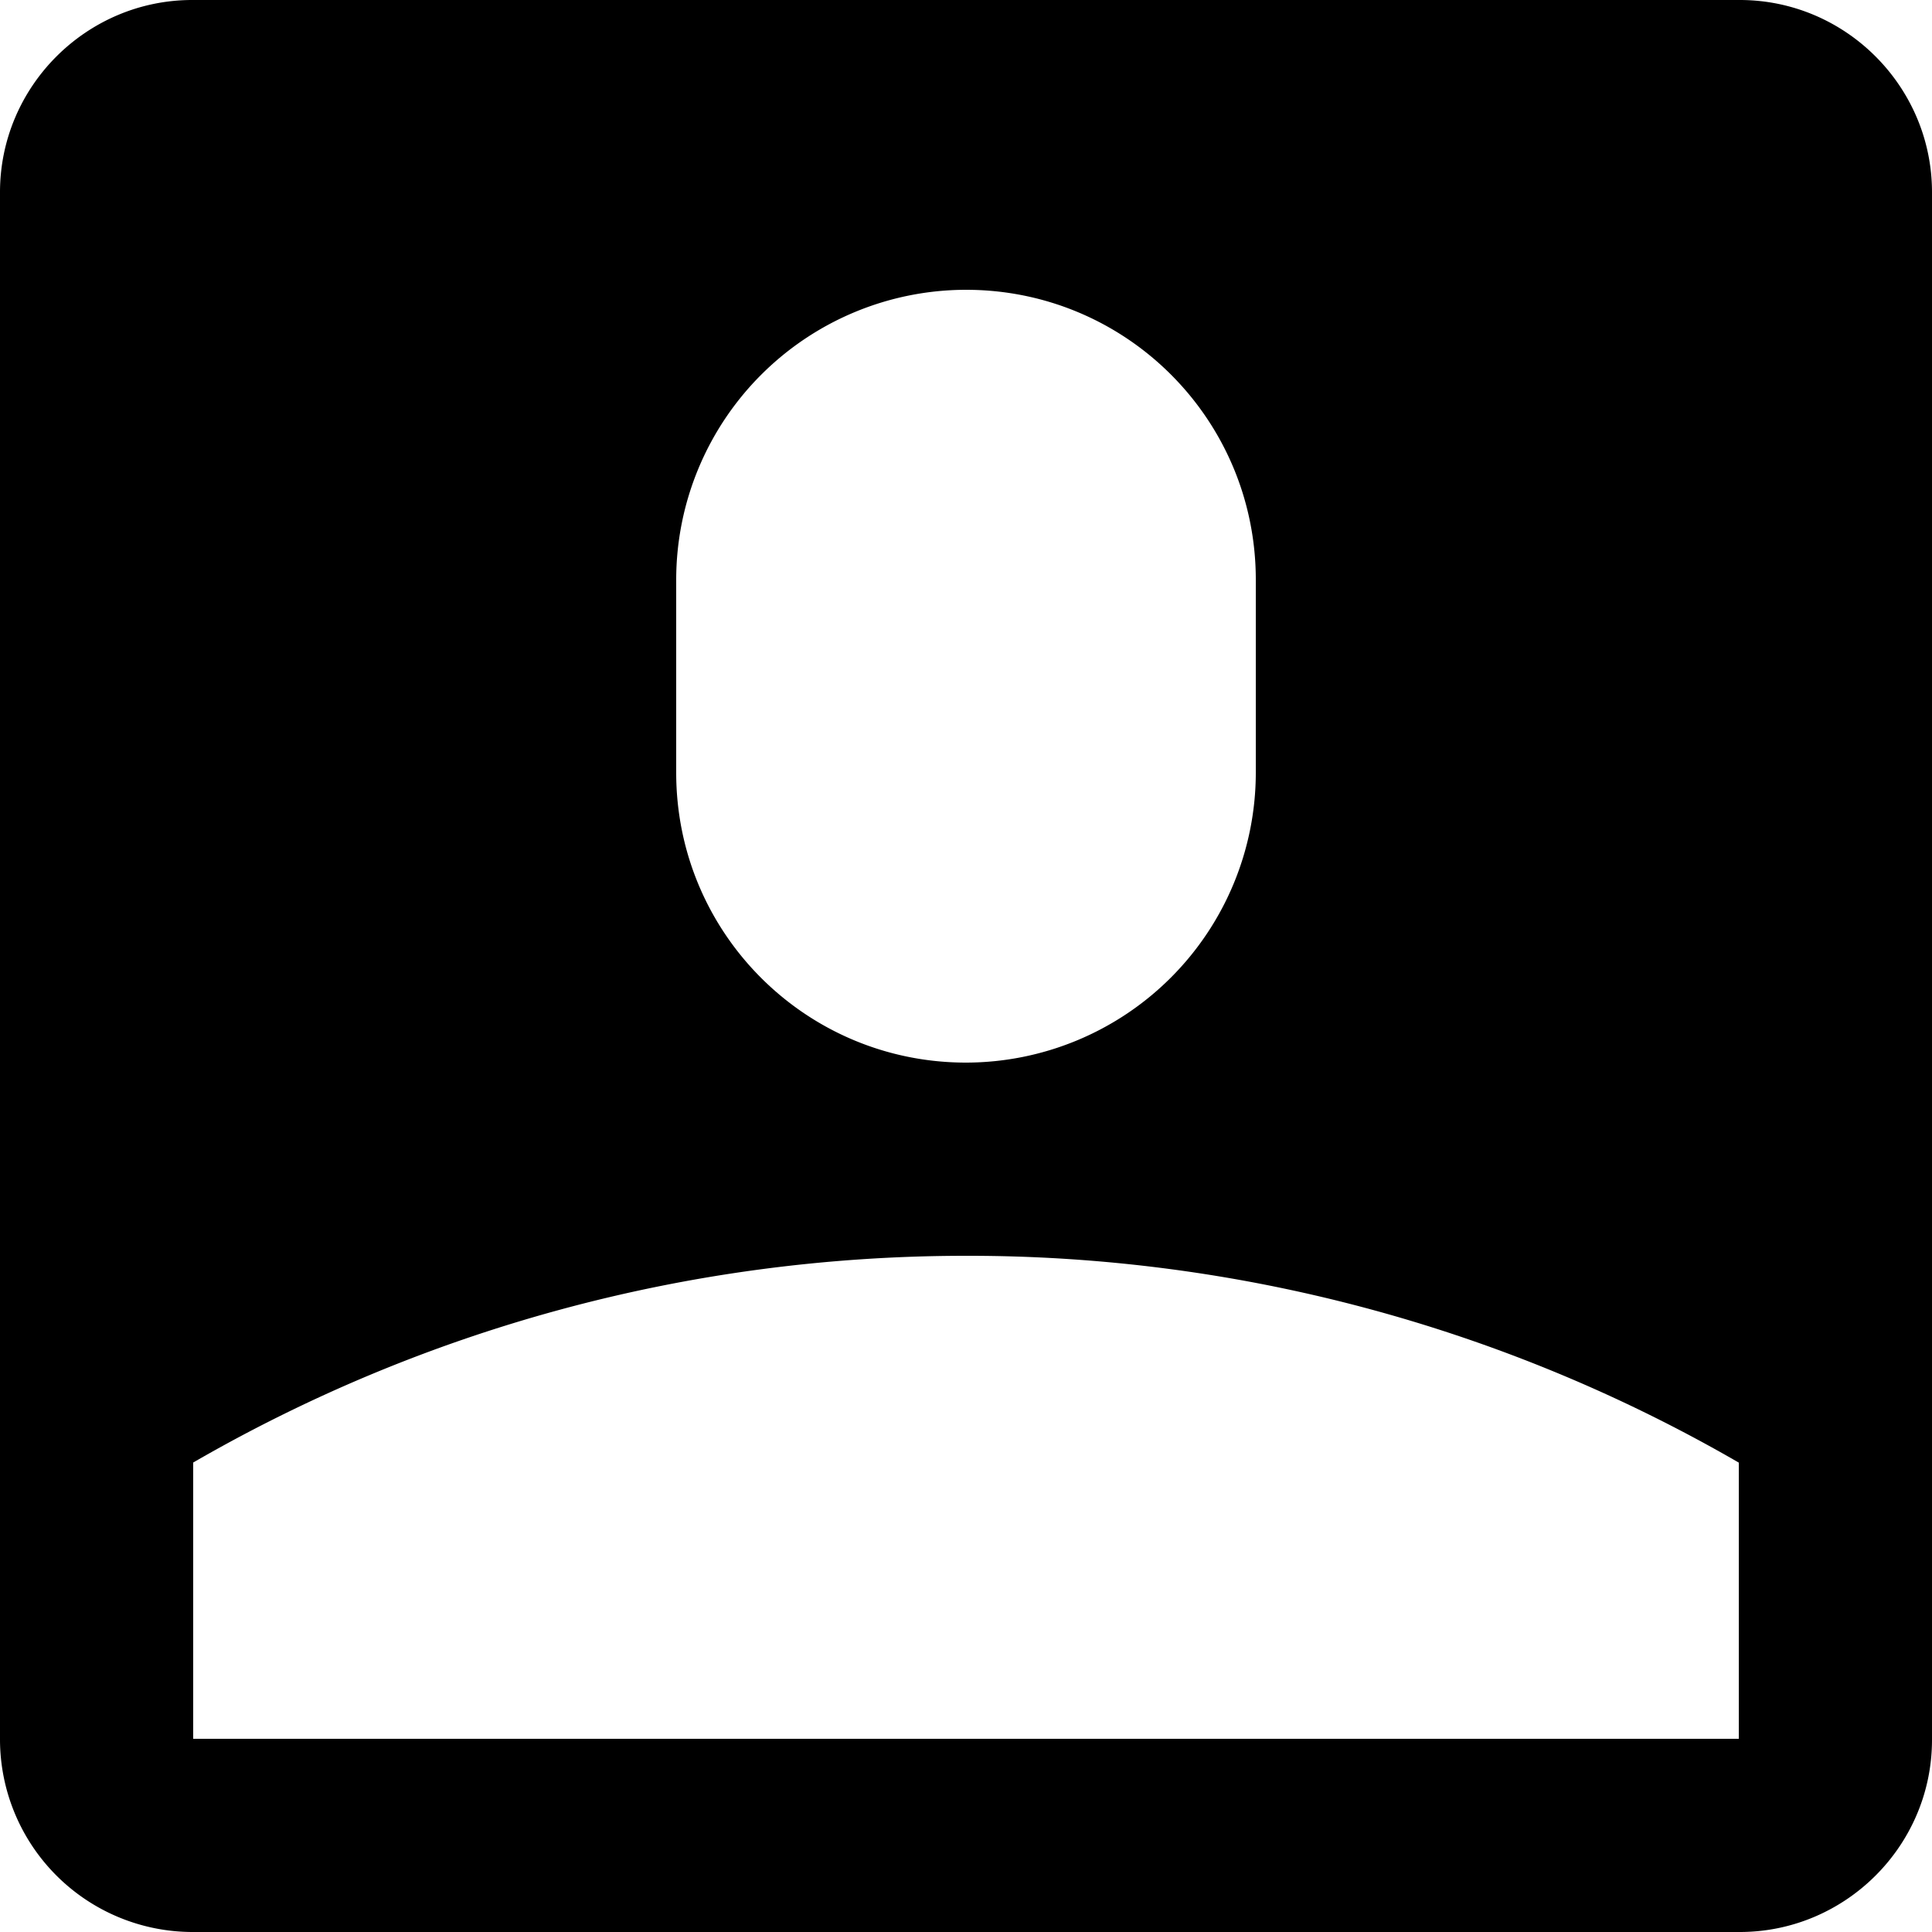 <svg viewBox="0 0 20 20" xmlns="http://www.w3.org/2000/svg"><path d="M0 1.99C0 .892.898 0 1.99 0h16.02C19.108 0 20 .898 20 1.99v16.02c0 1.099-.898 1.99-1.99 1.99H1.99A1.995 1.995 0 0 1 0 18.01V1.99zm7 4.012A3.003 3.003 0 0 1 10 3c1.657 0 3 1.339 3 3.002v1.996A3.003 3.003 0 0 1 10 11c-1.657 0-3-1.339-3-3.002V6.002zm11 9.139A15.926 15.926 0 0 0 10 13c-2.914 0-5.647.78-8 2.14V18h16v-2.86z" fill-rule="evenodd"/></svg>